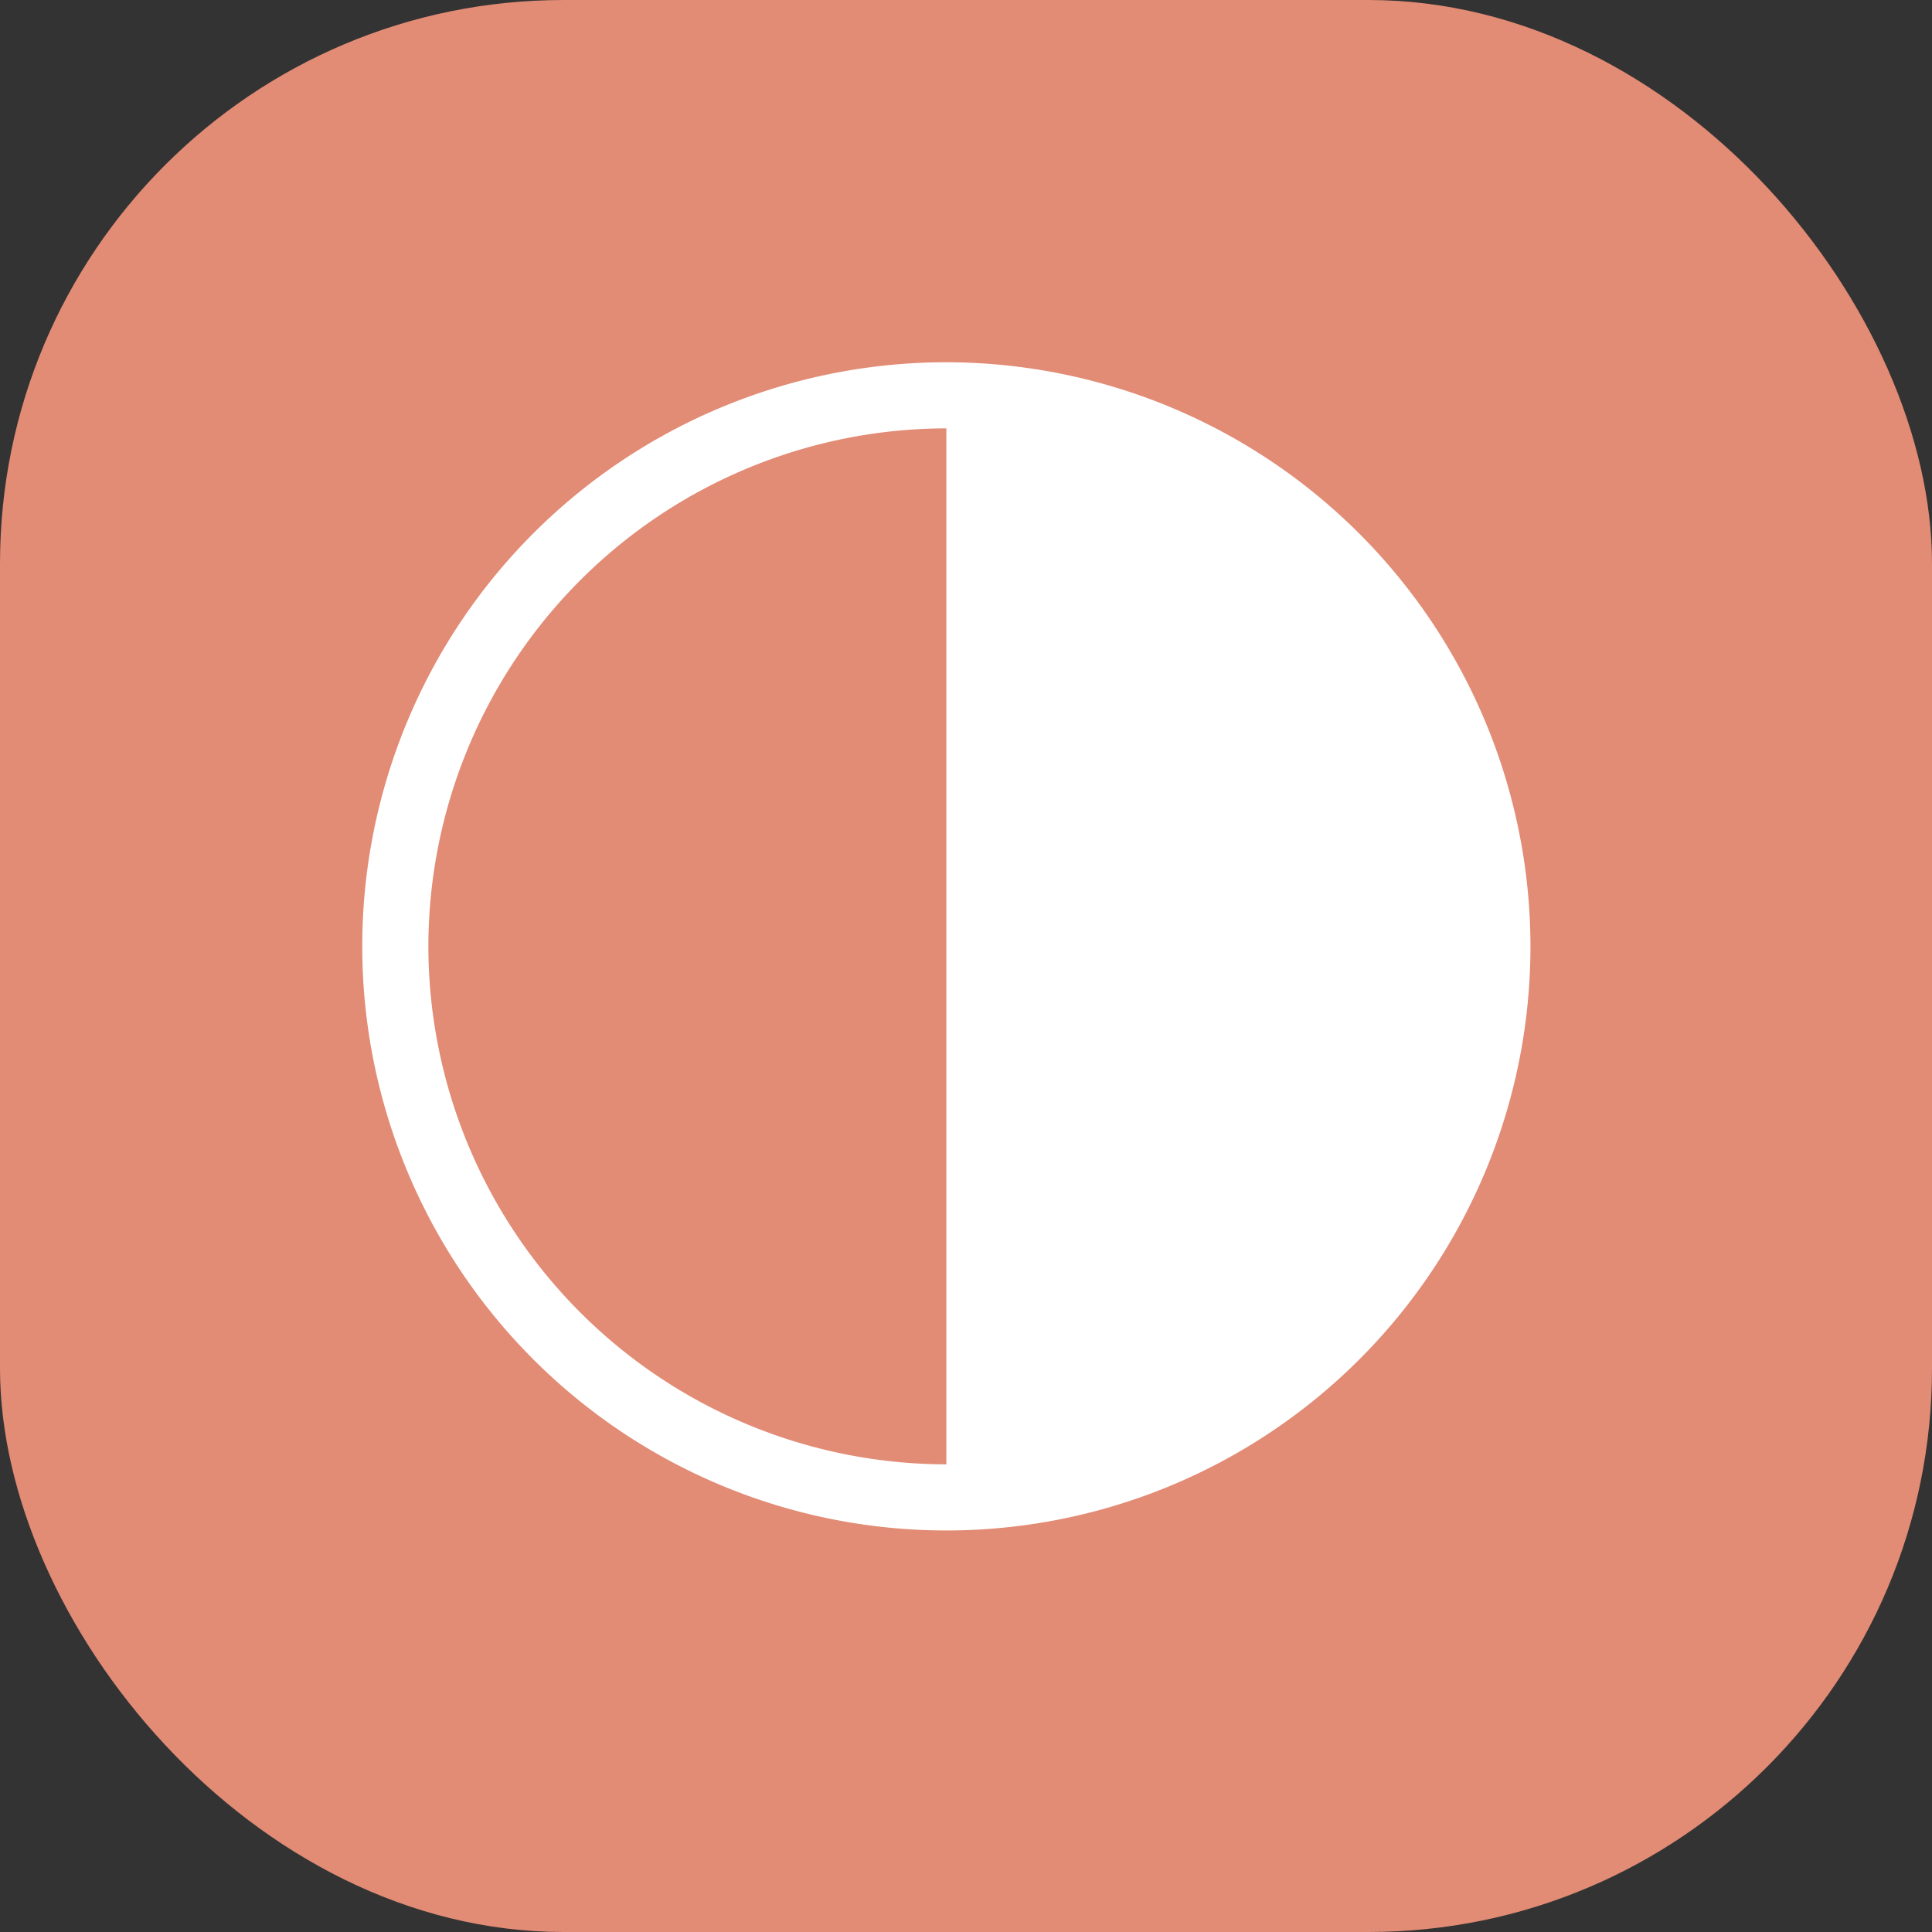 <svg xmlns="http://www.w3.org/2000/svg" width="48" height="48" viewBox="0 0 48 48"><rect x="0" y="0" width="48" height="48" fill="#333333" stroke="none"/><defs><style>.a{fill:#e28b75;}.b{fill:#fff;}</style></defs><rect class="a" width="48" height="48" rx="14"/><g transform="translate(9 9)"><path class="b" d="M14.512,0A14.512,14.512,0,1,0,29.024,14.512,14.528,14.528,0,0,0,14.512,0ZM1.643,14.512A12.884,12.884,0,0,1,14.512,1.643V27.381A12.884,12.884,0,0,1,1.643,14.512Z"/></g></svg>